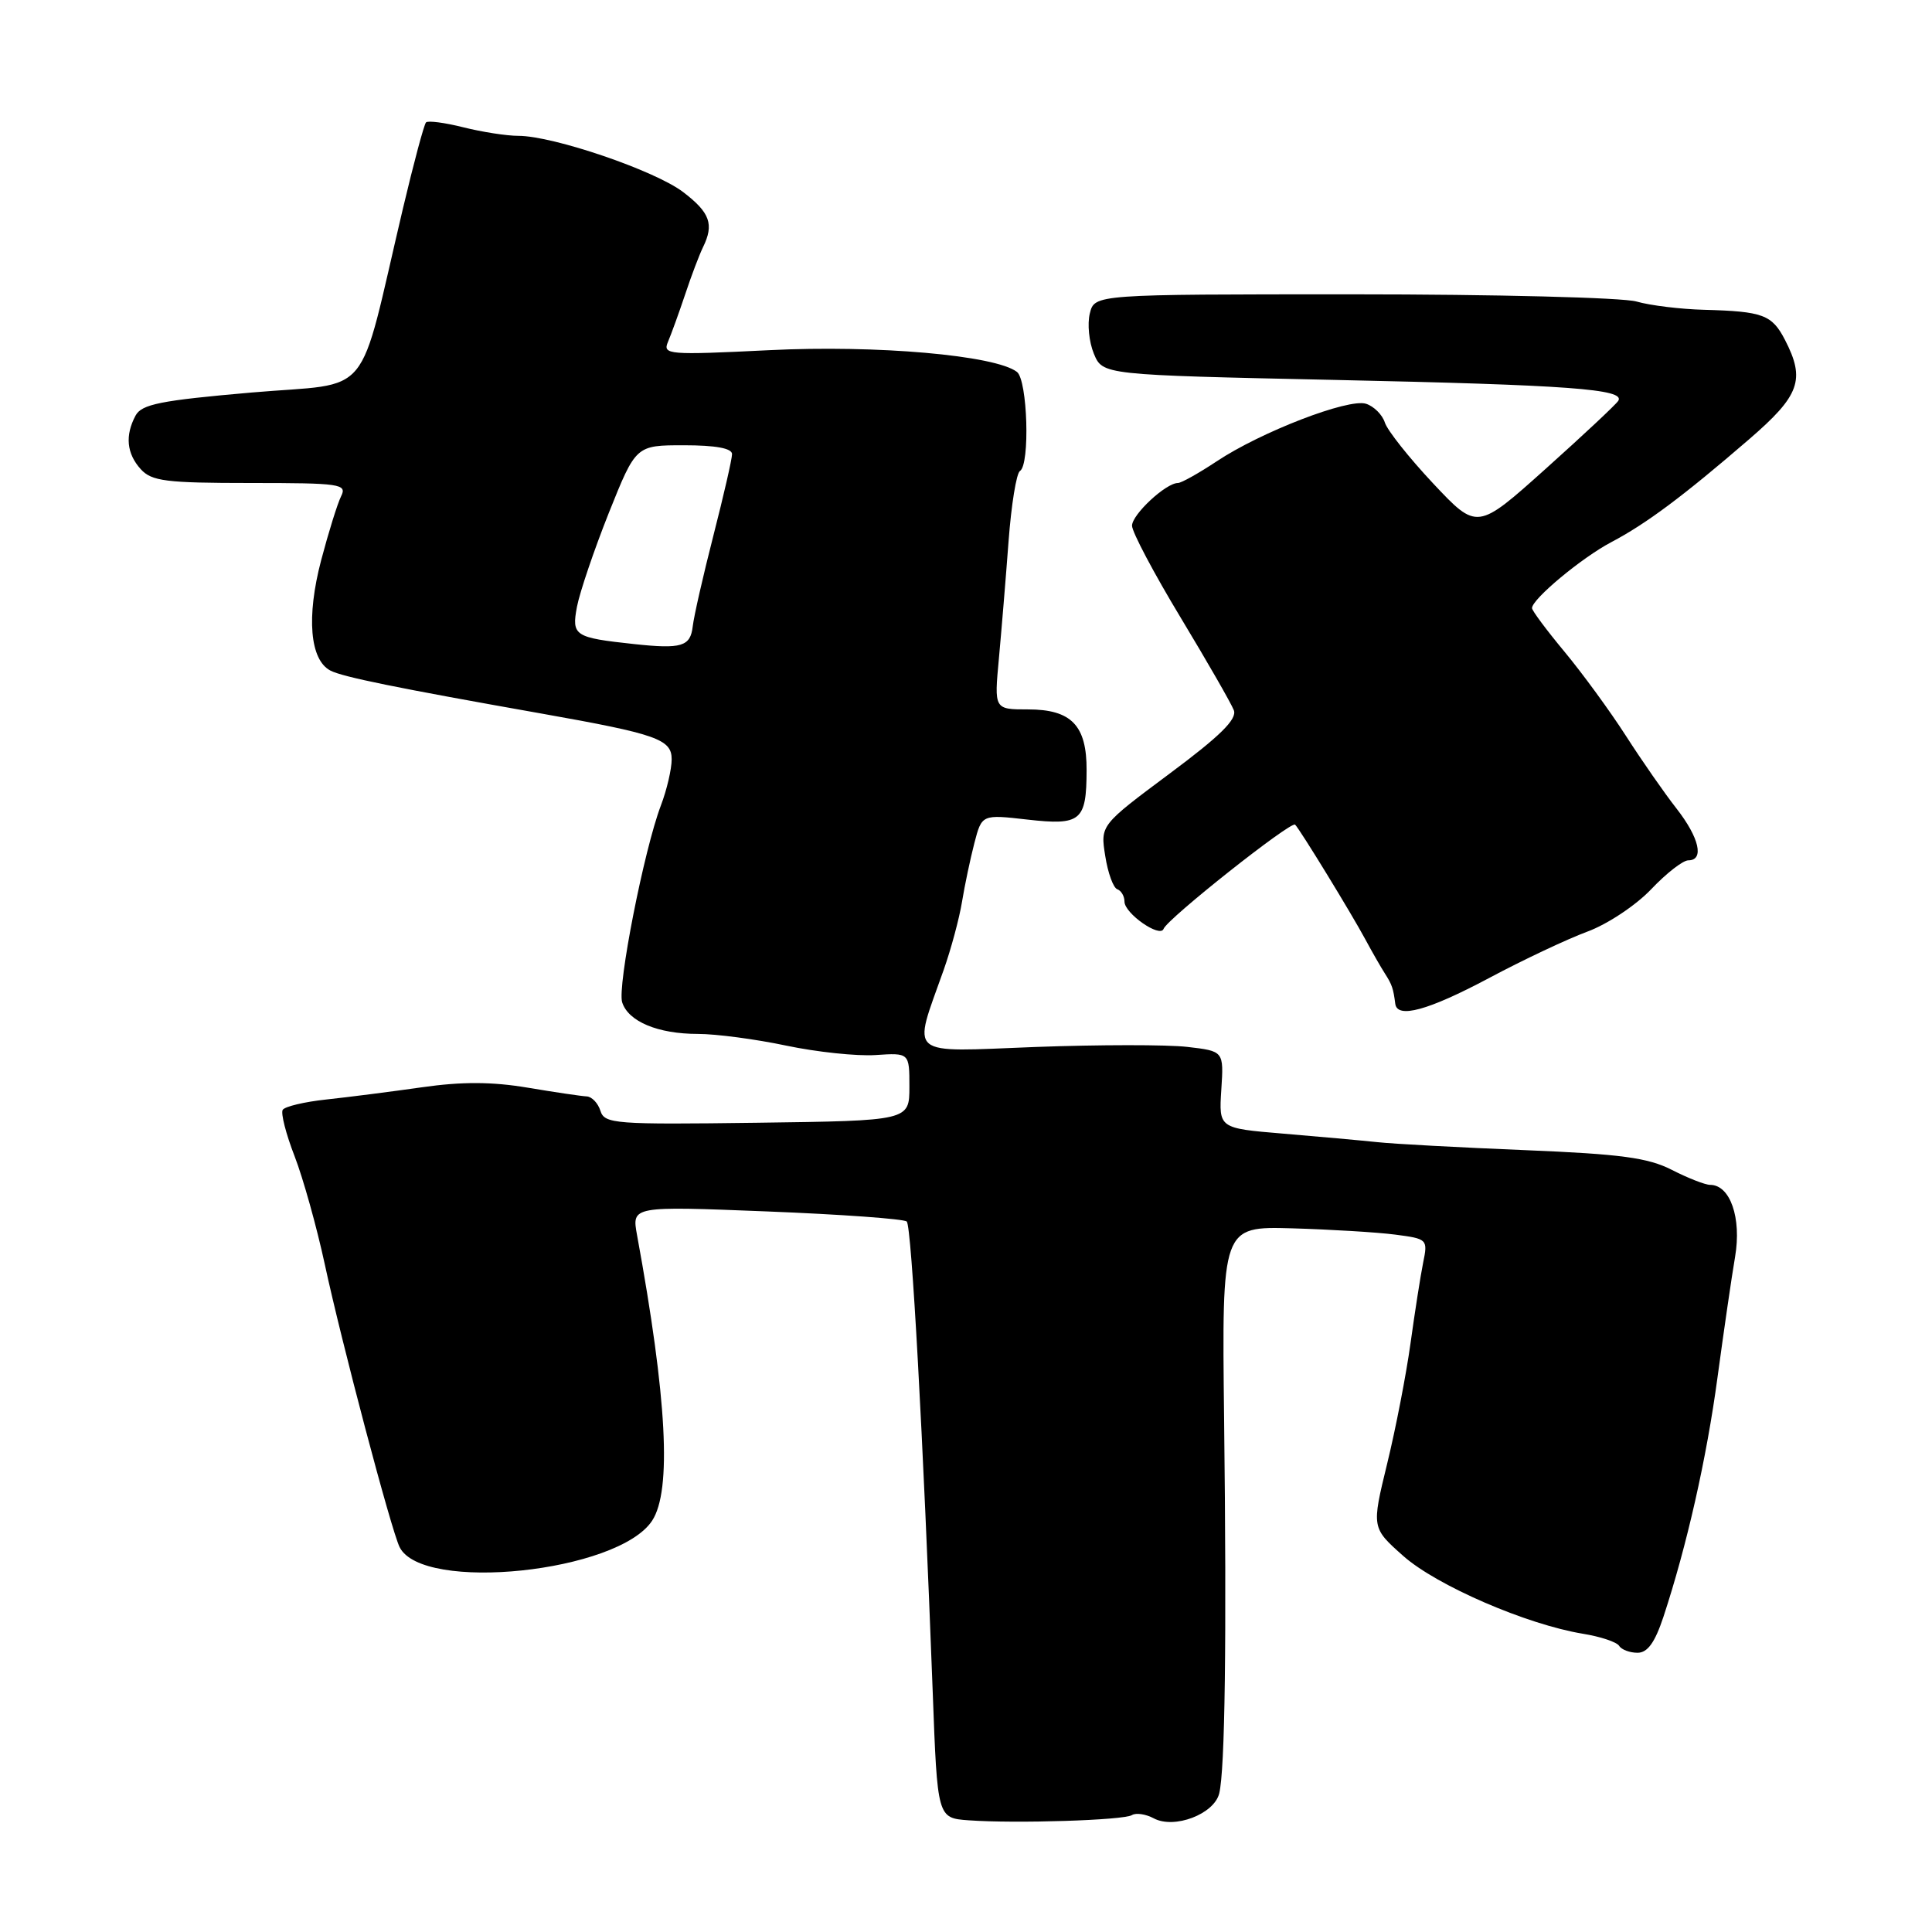 <?xml version="1.0" encoding="UTF-8" standalone="no"?>
<!DOCTYPE svg PUBLIC "-//W3C//DTD SVG 1.1//EN" "http://www.w3.org/Graphics/SVG/1.1/DTD/svg11.dtd" >
<svg xmlns="http://www.w3.org/2000/svg" xmlns:xlink="http://www.w3.org/1999/xlink" version="1.1" viewBox="0 0 256 256">
 <g >
 <path fill="currentColor"
d=" M 149.99 240.51 C 150.52 240.18 151.82 240.37 152.88 240.94 C 155.60 242.39 160.86 240.39 161.55 237.65 C 162.32 234.57 162.55 217.34 162.20 188.00 C 161.90 162.50 161.90 162.50 171.20 162.76 C 176.31 162.91 182.46 163.28 184.86 163.59 C 189.15 164.15 189.21 164.21 188.57 167.33 C 188.22 169.07 187.47 173.88 186.90 178.00 C 186.33 182.12 184.94 189.31 183.80 193.97 C 181.74 202.44 181.74 202.44 185.95 206.18 C 190.36 210.09 202.30 215.26 209.74 216.48 C 212.08 216.86 214.24 217.58 214.55 218.09 C 214.86 218.59 215.96 219.00 216.98 219.00 C 218.31 219.00 219.28 217.65 220.41 214.25 C 223.53 204.77 226.13 193.27 227.58 182.50 C 228.40 176.45 229.44 169.26 229.91 166.52 C 230.78 161.38 229.26 157.00 226.60 157.00 C 225.95 157.00 223.67 156.11 221.54 155.02 C 218.37 153.40 214.77 152.92 202.08 152.40 C 193.51 152.05 184.70 151.58 182.50 151.34 C 180.30 151.11 174.68 150.60 170.00 150.21 C 161.50 149.50 161.50 149.50 161.83 144.39 C 162.16 139.28 162.16 139.28 157.33 138.72 C 154.67 138.41 145.61 138.42 137.19 138.73 C 119.90 139.39 120.90 140.24 125.05 128.50 C 126.02 125.75 127.11 121.70 127.47 119.50 C 127.83 117.30 128.57 113.79 129.11 111.71 C 130.10 107.91 130.10 107.91 136.15 108.60 C 143.23 109.40 143.96 108.78 143.98 102.08 C 144.01 96.12 141.97 94.00 136.21 94.00 C 131.73 94.00 131.73 94.00 132.36 87.25 C 132.70 83.54 133.28 76.55 133.64 71.72 C 134.00 66.89 134.68 62.70 135.15 62.41 C 136.50 61.57 136.16 50.37 134.75 49.28 C 131.90 47.08 116.16 45.69 101.93 46.40 C 88.51 47.06 87.79 47.00 88.51 45.30 C 88.93 44.31 89.96 41.48 90.79 39.00 C 91.61 36.52 92.68 33.72 93.15 32.76 C 94.64 29.72 94.09 28.17 90.52 25.45 C 86.79 22.60 73.30 18.00 68.69 18.00 C 67.15 18.00 63.87 17.49 61.40 16.87 C 58.94 16.25 56.71 15.96 56.45 16.22 C 56.19 16.48 54.82 21.60 53.40 27.59 C 47.28 53.50 49.66 50.60 33.35 52.01 C 21.27 53.06 18.77 53.56 17.96 55.07 C 16.55 57.71 16.78 60.10 18.65 62.17 C 20.10 63.76 21.98 64.00 33.19 64.00 C 45.12 64.00 46.01 64.13 45.20 65.75 C 44.72 66.71 43.53 70.54 42.55 74.25 C 40.58 81.76 41.06 87.45 43.79 88.86 C 45.42 89.70 52.49 91.14 71.75 94.55 C 87.02 97.26 89.00 97.95 89.00 100.61 C 89.00 101.90 88.36 104.66 87.57 106.73 C 85.33 112.63 81.78 130.72 82.44 132.81 C 83.25 135.36 87.18 137.00 92.48 137.00 C 94.89 137.00 100.16 137.70 104.18 138.55 C 108.21 139.40 113.53 139.96 116.00 139.80 C 120.50 139.50 120.50 139.50 120.50 144.00 C 120.50 148.50 120.50 148.50 100.32 148.77 C 81.43 149.02 80.11 148.92 79.56 147.19 C 79.24 146.17 78.42 145.31 77.74 145.28 C 77.06 145.25 73.54 144.73 69.91 144.12 C 65.20 143.33 61.22 143.31 55.91 144.07 C 51.84 144.65 46.13 145.38 43.23 145.69 C 40.33 146.00 37.74 146.62 37.46 147.06 C 37.19 147.51 37.89 150.26 39.03 153.19 C 40.16 156.11 41.96 162.55 43.03 167.50 C 45.24 177.80 51.84 202.76 52.95 205.00 C 55.95 211.07 81.92 208.35 86.41 201.50 C 89.03 197.50 88.38 185.29 84.41 163.65 C 83.71 159.81 83.71 159.81 101.60 160.52 C 111.45 160.91 119.79 161.51 120.15 161.86 C 120.79 162.48 122.32 190.40 123.59 224.20 C 124.21 240.90 124.21 240.90 128.35 241.20 C 134.57 241.65 148.87 241.20 149.99 240.51 Z  M 197.26 129.62 C 201.79 127.20 207.67 124.43 210.32 123.45 C 212.99 122.47 216.76 119.96 218.78 117.84 C 220.78 115.73 222.99 114.00 223.71 114.00 C 225.85 114.00 225.17 111.01 222.15 107.14 C 220.58 105.14 217.56 100.80 215.44 97.50 C 213.32 94.20 209.65 89.18 207.29 86.34 C 204.93 83.50 203.00 80.91 203.00 80.58 C 203.00 79.38 209.59 73.90 213.50 71.84 C 218.13 69.40 222.99 65.78 231.75 58.22 C 238.50 52.40 239.25 50.32 236.51 45.02 C 234.79 41.70 233.59 41.26 225.82 41.05 C 222.70 40.97 218.66 40.48 216.83 39.95 C 215.01 39.43 198.11 39.00 179.28 39.00 C 145.04 39.00 145.04 39.00 144.41 41.52 C 144.06 42.91 144.30 45.31 144.94 46.86 C 146.11 49.68 146.11 49.68 176.80 50.34 C 207.87 51.01 215.39 51.56 214.43 53.11 C 214.14 53.58 209.82 57.63 204.82 62.11 C 195.73 70.26 195.73 70.26 189.91 64.07 C 186.72 60.67 183.83 57.03 183.50 55.99 C 183.17 54.95 182.04 53.83 181.00 53.50 C 178.67 52.76 167.05 57.24 161.20 61.14 C 158.83 62.71 156.53 64.00 156.08 64.00 C 154.49 64.00 150.00 68.17 150.00 69.66 C 150.00 70.49 152.90 75.97 156.44 81.83 C 159.98 87.70 163.15 93.22 163.49 94.11 C 163.94 95.29 161.69 97.52 154.95 102.53 C 145.80 109.35 145.80 109.35 146.45 113.42 C 146.80 115.67 147.52 117.65 148.05 117.83 C 148.57 118.02 149.00 118.75 149.00 119.47 C 149.00 121.03 153.71 124.32 154.18 123.08 C 154.68 121.73 171.08 108.75 171.61 109.27 C 172.28 109.95 179.03 120.97 180.93 124.50 C 181.82 126.15 182.98 128.18 183.51 129.00 C 184.45 130.47 184.62 130.97 184.88 133.00 C 185.13 135.01 189.21 133.90 197.26 129.62 Z  M 84.00 85.34 C 76.11 84.49 75.73 84.24 76.45 80.40 C 76.82 78.47 78.72 72.86 80.68 67.94 C 84.26 59.00 84.26 59.00 90.63 59.00 C 94.82 59.00 97.00 59.40 97.00 60.17 C 97.00 60.81 95.89 65.65 94.54 70.92 C 93.19 76.19 91.95 81.62 91.79 83.00 C 91.48 85.67 90.32 86.02 84.00 85.34 Z "/>
</g>
</svg>